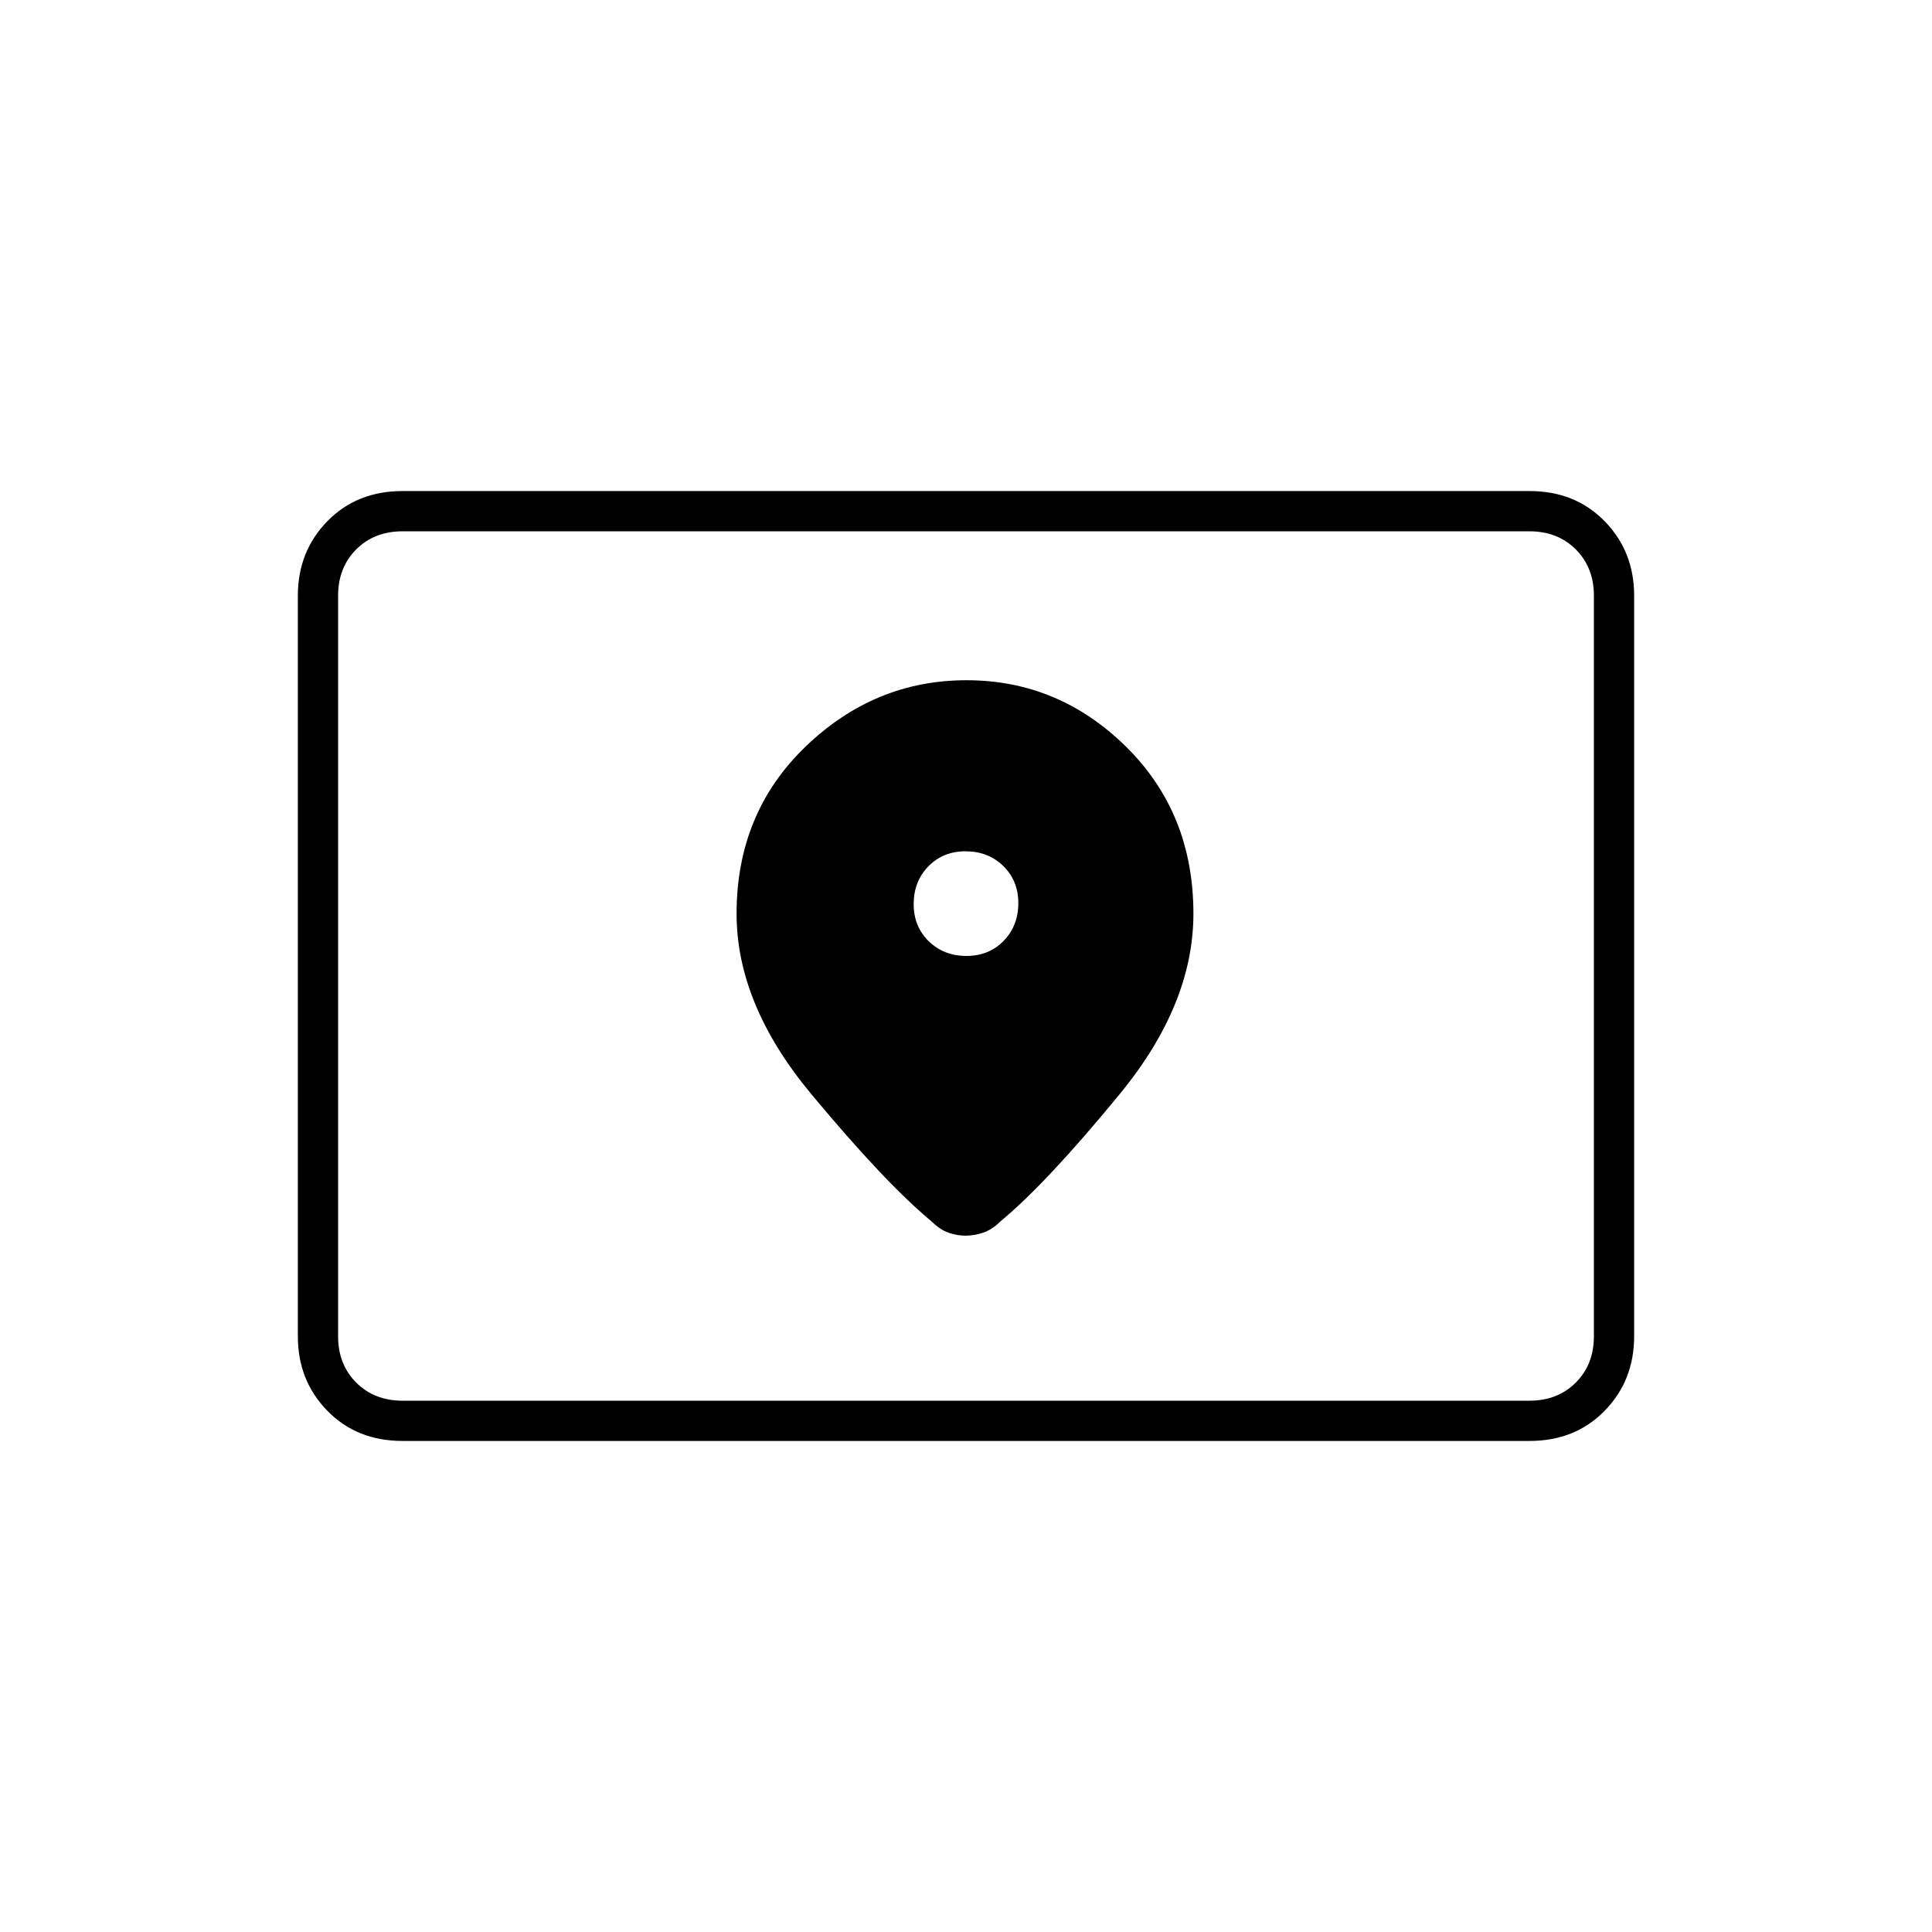<svg xmlns="http://www.w3.org/2000/svg" height="20" viewBox="0 -960 960 960" width="20"><path d="M200-264h560q14 0 23-9t9-23v-368q0-14-9-23t-23-9H200q-14 0-23 9t-9 23v368q0 14 9 23t23 9Zm0 20q-22.7 0-37.35-15Q148-274 148-296v-368q0-22 14.65-37T200-716h560q22.7 0 37.35 15Q812-686 812-664v368q0 22-14.65 37T760-244H200Zm-32-20v-432 432Zm312.211-221Q469-485 461.5-492.289q-7.5-7.29-7.5-18.5 0-11.211 7.289-18.711 7.29-7.5 18.5-7.5 11.211 0 18.711 7.289 7.5 7.29 7.5 18.5 0 11.211-7.289 18.711-7.29 7.5-18.5 7.5Zm.049-137q-45.74 0-80 33T366-506q0 45 37 89.5t60 63.5q4 4 8.278 5.5 4.278 1.5 8.5 1.5t8.722-1.5q4.5-1.5 8.5-5.5 23-19 59.5-63.5T593-506q0-50-33.5-83t-79.24-33Z"/></svg>